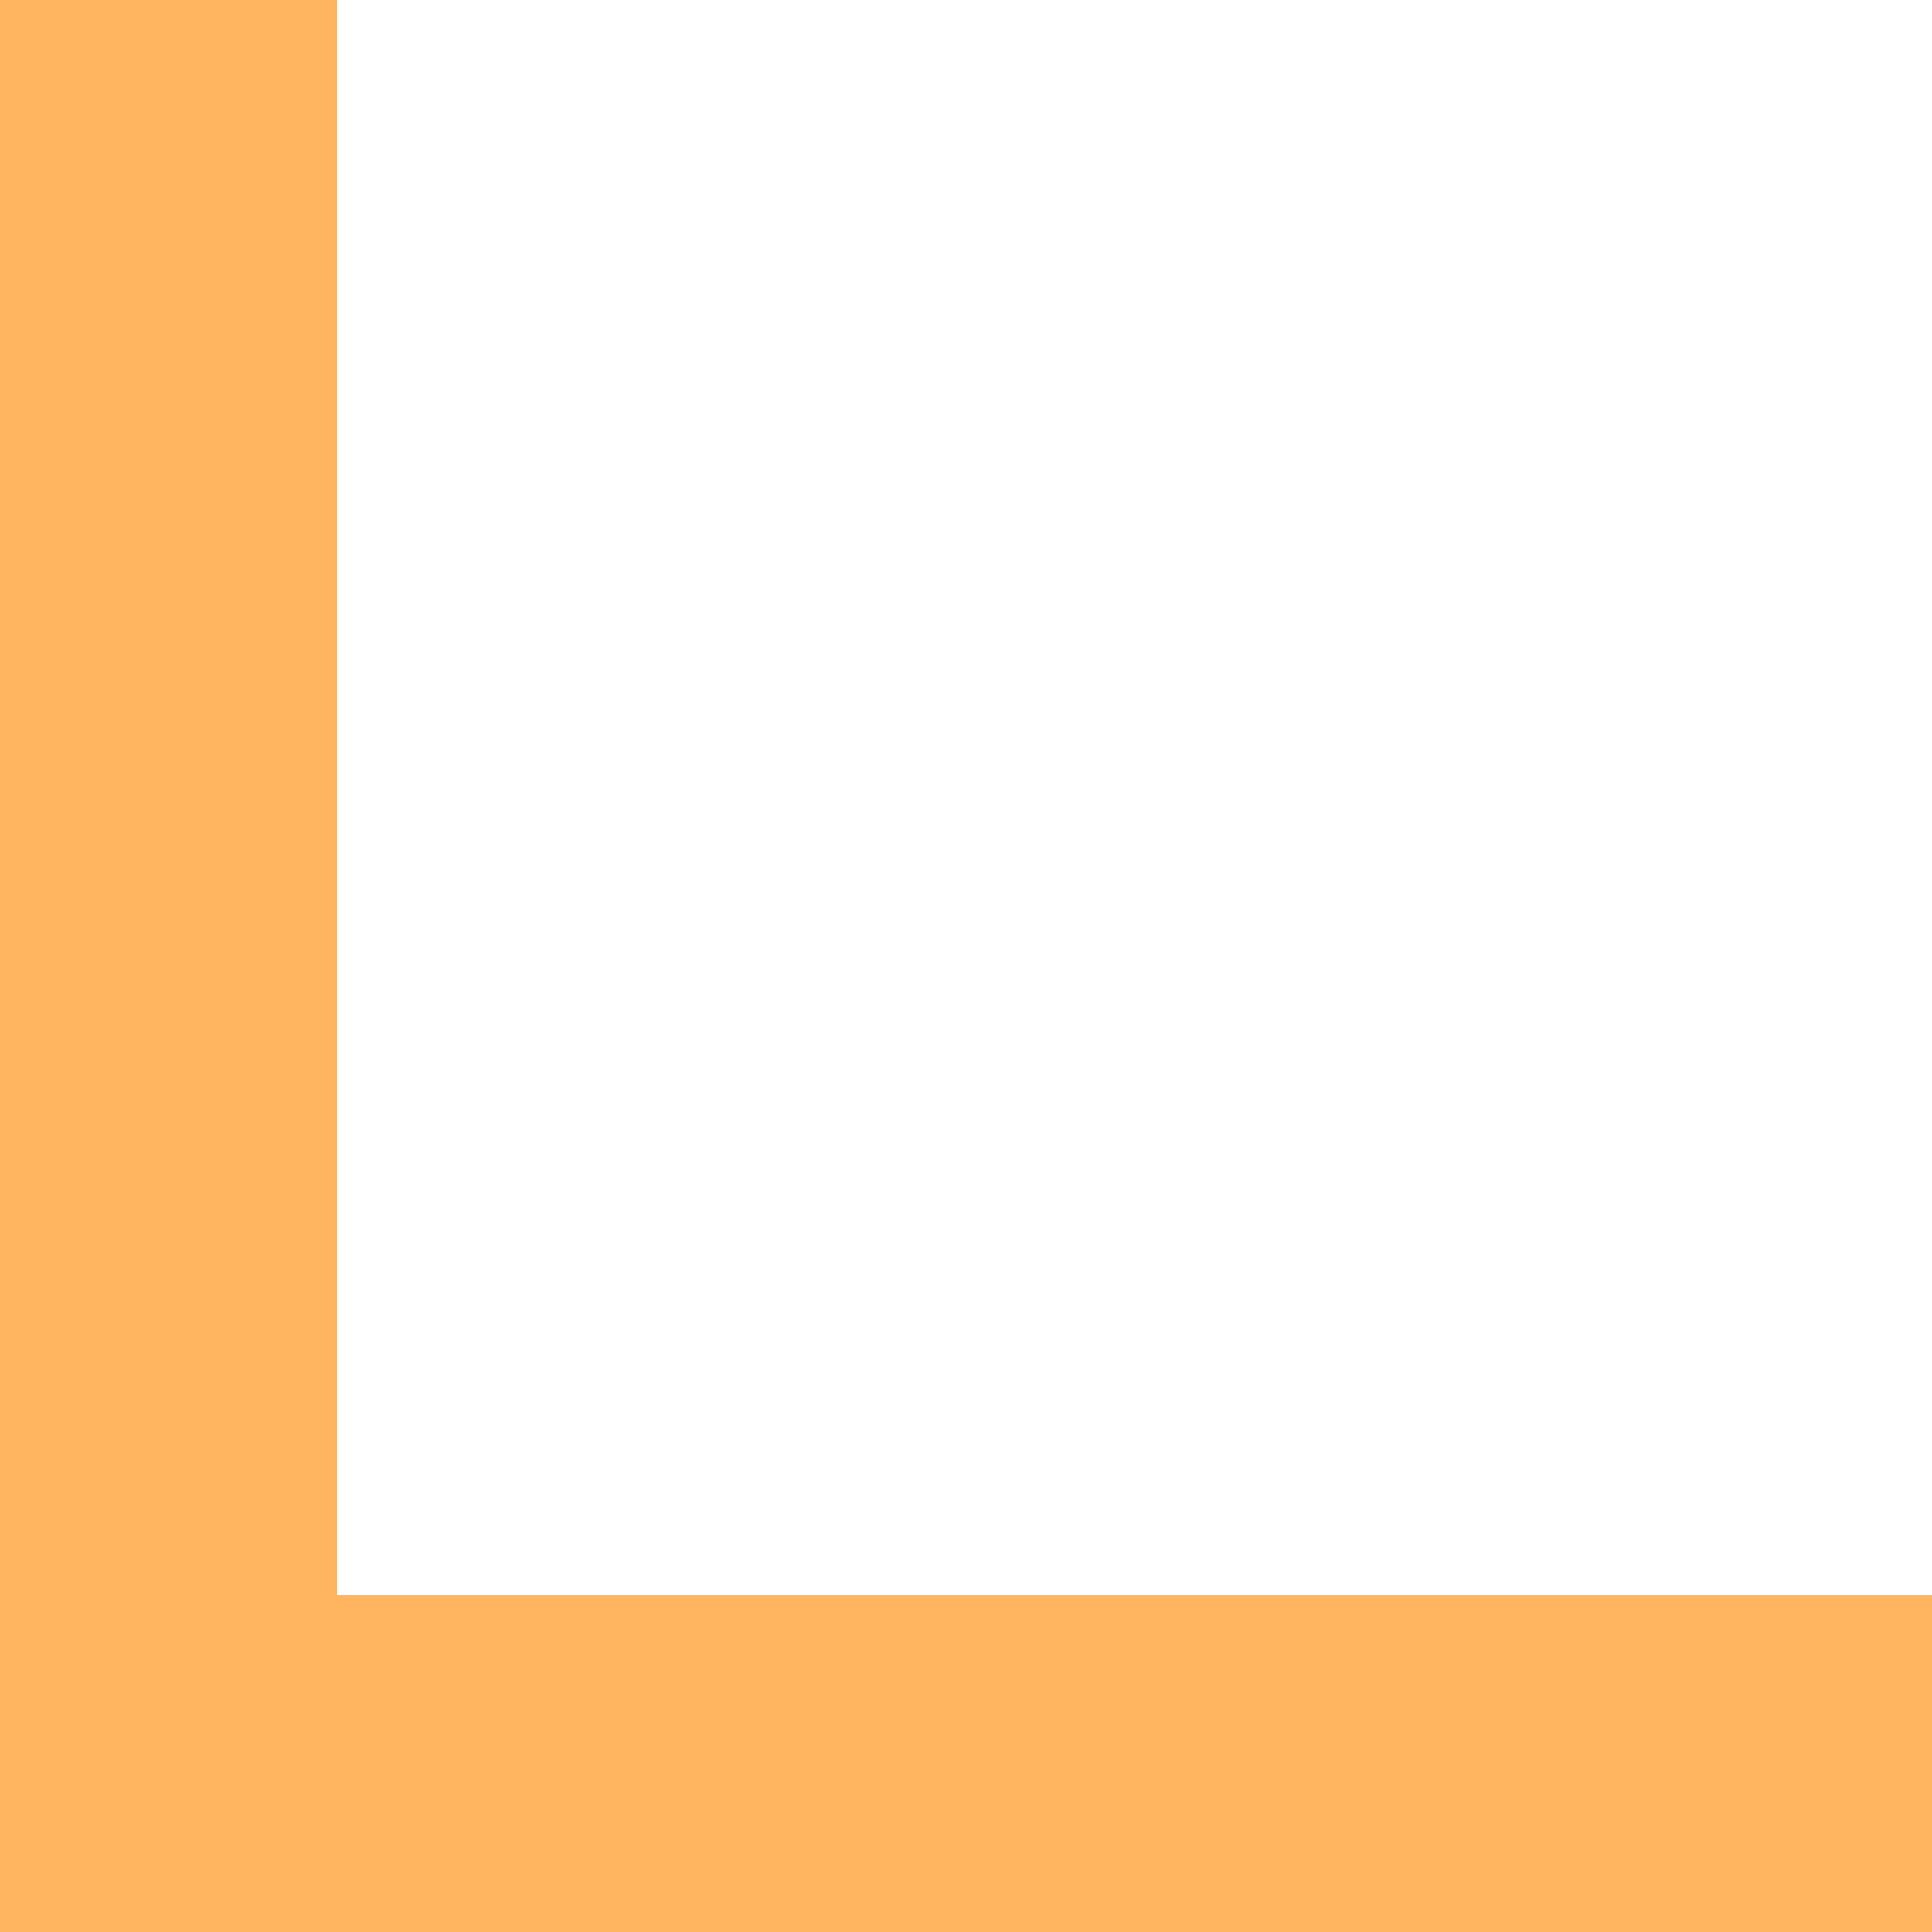 <svg class="Path_35" viewBox="21 3 5.733 5.733">
  <path fill="transparent" stroke="rgba(254,180,94,1)" stroke-width="2px" stroke-linejoin="round" stroke-linecap="round" stroke-miterlimit="4" shape-rendering="auto" id="Path_35" d="M 21 3 L 21 8.733 L 26.733 8.733">
  </path>
</svg>